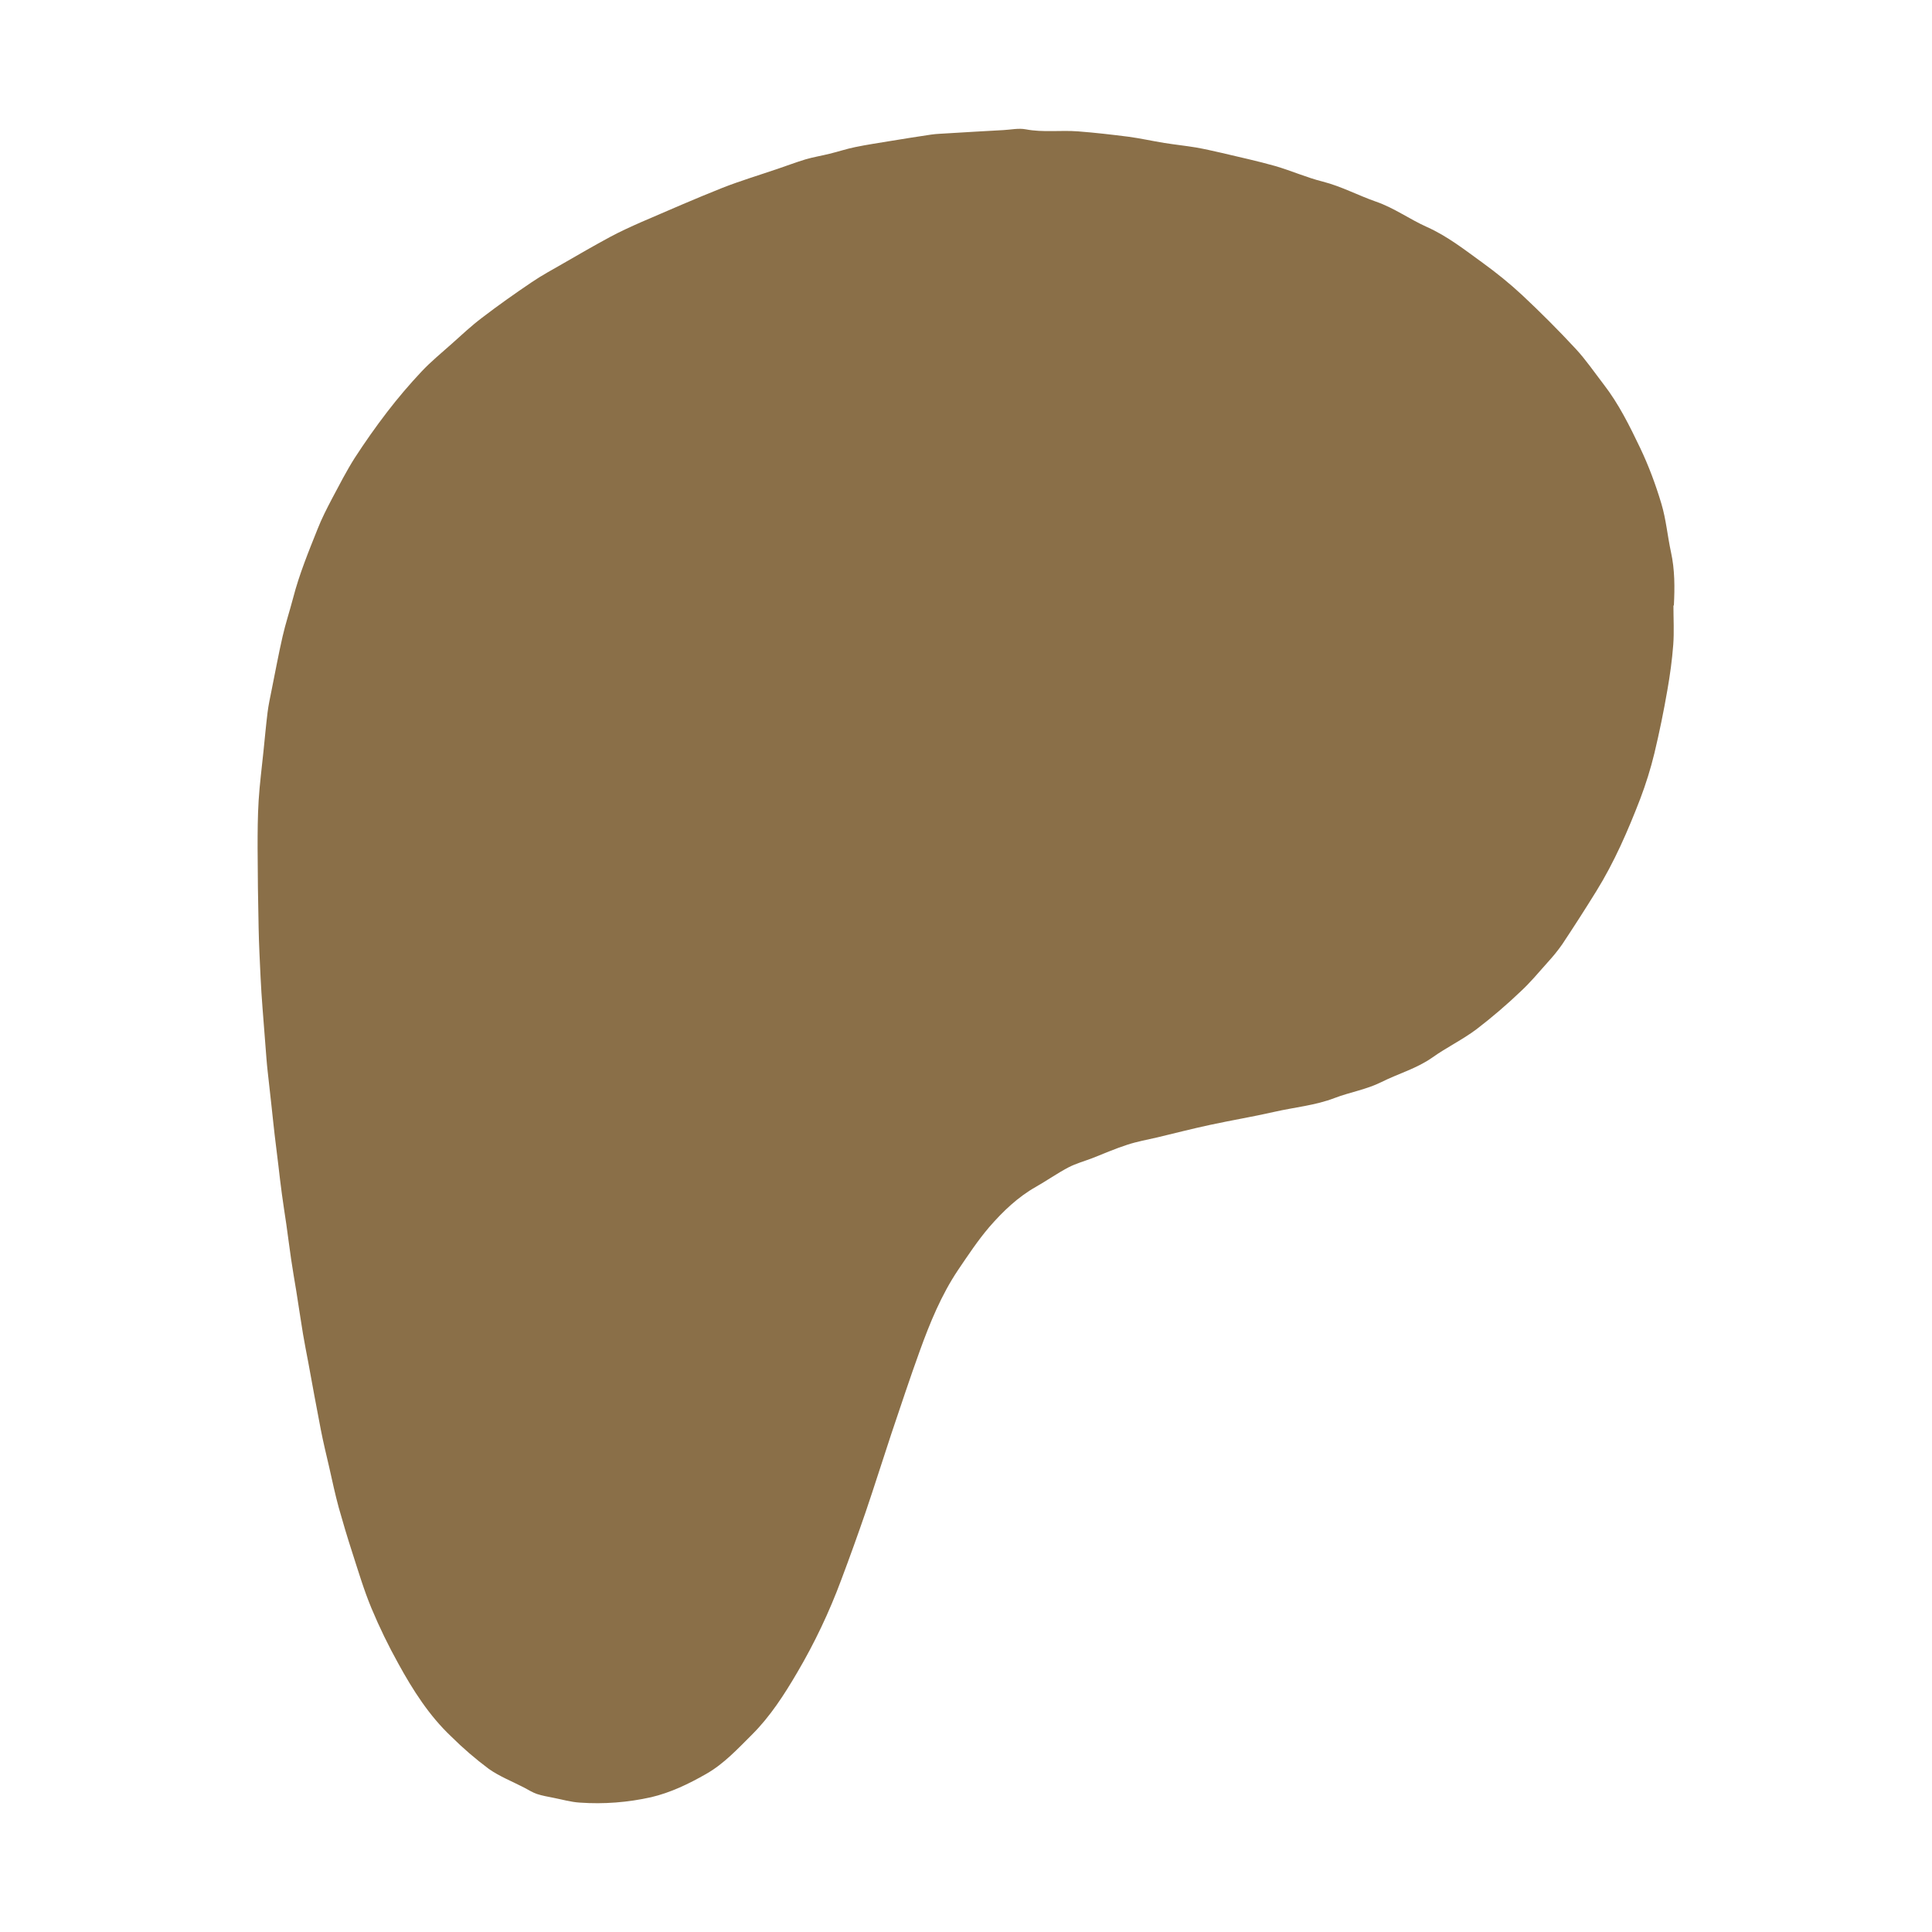 <svg width="30" height="30" viewBox="0 0 30 30" fill="none" xmlns="http://www.w3.org/2000/svg">
<path d="M25.985 9.404C25.985 9.607 25.997 9.812 25.982 10.013C25.964 10.248 25.932 10.483 25.891 10.715C25.834 11.045 25.767 11.373 25.689 11.698C25.631 11.938 25.557 12.173 25.47 12.403C25.278 12.901 25.066 13.389 24.787 13.839C24.615 14.117 24.439 14.391 24.259 14.662C24.19 14.761 24.114 14.854 24.033 14.942C23.895 15.097 23.763 15.256 23.614 15.394C23.395 15.603 23.166 15.799 22.927 15.982C22.71 16.145 22.465 16.262 22.243 16.42C21.996 16.594 21.714 16.67 21.451 16.802C21.216 16.919 20.965 16.958 20.726 17.049C20.422 17.166 20.102 17.193 19.791 17.264C19.458 17.34 19.12 17.396 18.786 17.468C18.512 17.527 18.24 17.597 17.968 17.662C17.812 17.698 17.656 17.726 17.506 17.775C17.32 17.835 17.139 17.914 16.958 17.985C16.835 18.032 16.706 18.067 16.589 18.128C16.418 18.218 16.256 18.332 16.086 18.429C15.807 18.586 15.574 18.809 15.362 19.053C15.184 19.261 15.029 19.496 14.873 19.726C14.618 20.108 14.442 20.535 14.284 20.972C14.129 21.399 13.987 21.831 13.841 22.263C13.706 22.669 13.579 23.076 13.441 23.481C13.32 23.833 13.194 24.183 13.063 24.531C12.877 25.032 12.648 25.514 12.379 25.971C12.177 26.316 11.96 26.652 11.681 26.931C11.457 27.154 11.241 27.389 10.966 27.545C10.694 27.701 10.412 27.836 10.111 27.907C9.748 27.988 9.376 28.017 9.006 27.991C8.866 27.983 8.728 27.942 8.588 27.915C8.504 27.898 8.42 27.884 8.338 27.857C8.27 27.834 8.207 27.794 8.141 27.759C7.957 27.663 7.76 27.587 7.591 27.468C7.385 27.314 7.189 27.146 7.005 26.963C6.666 26.643 6.412 26.246 6.185 25.832C6.031 25.555 5.892 25.269 5.769 24.975C5.651 24.692 5.563 24.395 5.468 24.101C5.394 23.872 5.325 23.642 5.26 23.41C5.204 23.204 5.159 22.993 5.112 22.784C5.067 22.59 5.02 22.398 4.982 22.202C4.914 21.854 4.851 21.505 4.787 21.156C4.758 21.009 4.731 20.862 4.705 20.714C4.669 20.493 4.636 20.272 4.601 20.05C4.574 19.885 4.545 19.721 4.521 19.556C4.494 19.374 4.472 19.192 4.446 19.011C4.423 18.854 4.398 18.697 4.377 18.54C4.357 18.393 4.34 18.246 4.323 18.099C4.303 17.941 4.284 17.783 4.265 17.624C4.247 17.471 4.232 17.318 4.215 17.165L4.156 16.633C4.15 16.57 4.142 16.508 4.138 16.444C4.117 16.183 4.097 15.921 4.077 15.659C4.064 15.497 4.054 15.334 4.046 15.171C4.034 14.918 4.021 14.666 4.016 14.414C4.007 13.998 4.001 13.582 4 13.166C4 12.921 4.001 12.676 4.016 12.432C4.032 12.177 4.065 11.922 4.091 11.668C4.112 11.465 4.13 11.263 4.155 11.06C4.169 10.947 4.194 10.834 4.216 10.723C4.273 10.442 4.324 10.162 4.388 9.883C4.434 9.681 4.499 9.486 4.551 9.287C4.647 8.916 4.791 8.566 4.932 8.213C4.996 8.05 5.076 7.895 5.156 7.742C5.27 7.528 5.38 7.313 5.508 7.111C5.667 6.866 5.834 6.628 6.011 6.398C6.179 6.179 6.357 5.97 6.545 5.77C6.691 5.614 6.858 5.479 7.015 5.338C7.17 5.2 7.321 5.057 7.486 4.933C7.738 4.74 7.996 4.558 8.258 4.381C8.41 4.278 8.572 4.19 8.731 4.099C8.978 3.956 9.226 3.813 9.476 3.678C9.635 3.593 9.798 3.519 9.961 3.447C10.379 3.267 10.795 3.085 11.217 2.917C11.498 2.807 11.787 2.72 12.072 2.623C12.219 2.573 12.362 2.519 12.51 2.474C12.633 2.438 12.756 2.419 12.879 2.388C13.014 2.356 13.145 2.311 13.28 2.284C13.463 2.246 13.649 2.219 13.835 2.188C14.042 2.155 14.249 2.12 14.458 2.09C14.543 2.077 14.631 2.077 14.718 2.07C15.005 2.053 15.294 2.035 15.582 2.02C15.697 2.014 15.815 1.987 15.927 2.008C16.198 2.06 16.47 2.019 16.741 2.04C17.003 2.06 17.262 2.09 17.522 2.123C17.709 2.148 17.894 2.19 18.081 2.22C18.244 2.246 18.407 2.263 18.571 2.29C18.702 2.313 18.834 2.343 18.965 2.373C19.246 2.44 19.526 2.5 19.805 2.579C20.051 2.651 20.292 2.758 20.54 2.82C20.827 2.893 21.09 3.035 21.366 3.131C21.648 3.228 21.892 3.407 22.16 3.526C22.475 3.667 22.747 3.881 23.027 4.084C23.239 4.238 23.445 4.404 23.638 4.584C23.923 4.851 24.2 5.128 24.467 5.416C24.624 5.585 24.759 5.783 24.902 5.969C25.135 6.27 25.305 6.614 25.47 6.959C25.601 7.234 25.71 7.527 25.798 7.822C25.871 8.065 25.893 8.325 25.947 8.574C26.007 8.847 26.006 9.122 25.992 9.399L25.985 9.404Z" fill="#8A6F48"/>
</svg>
